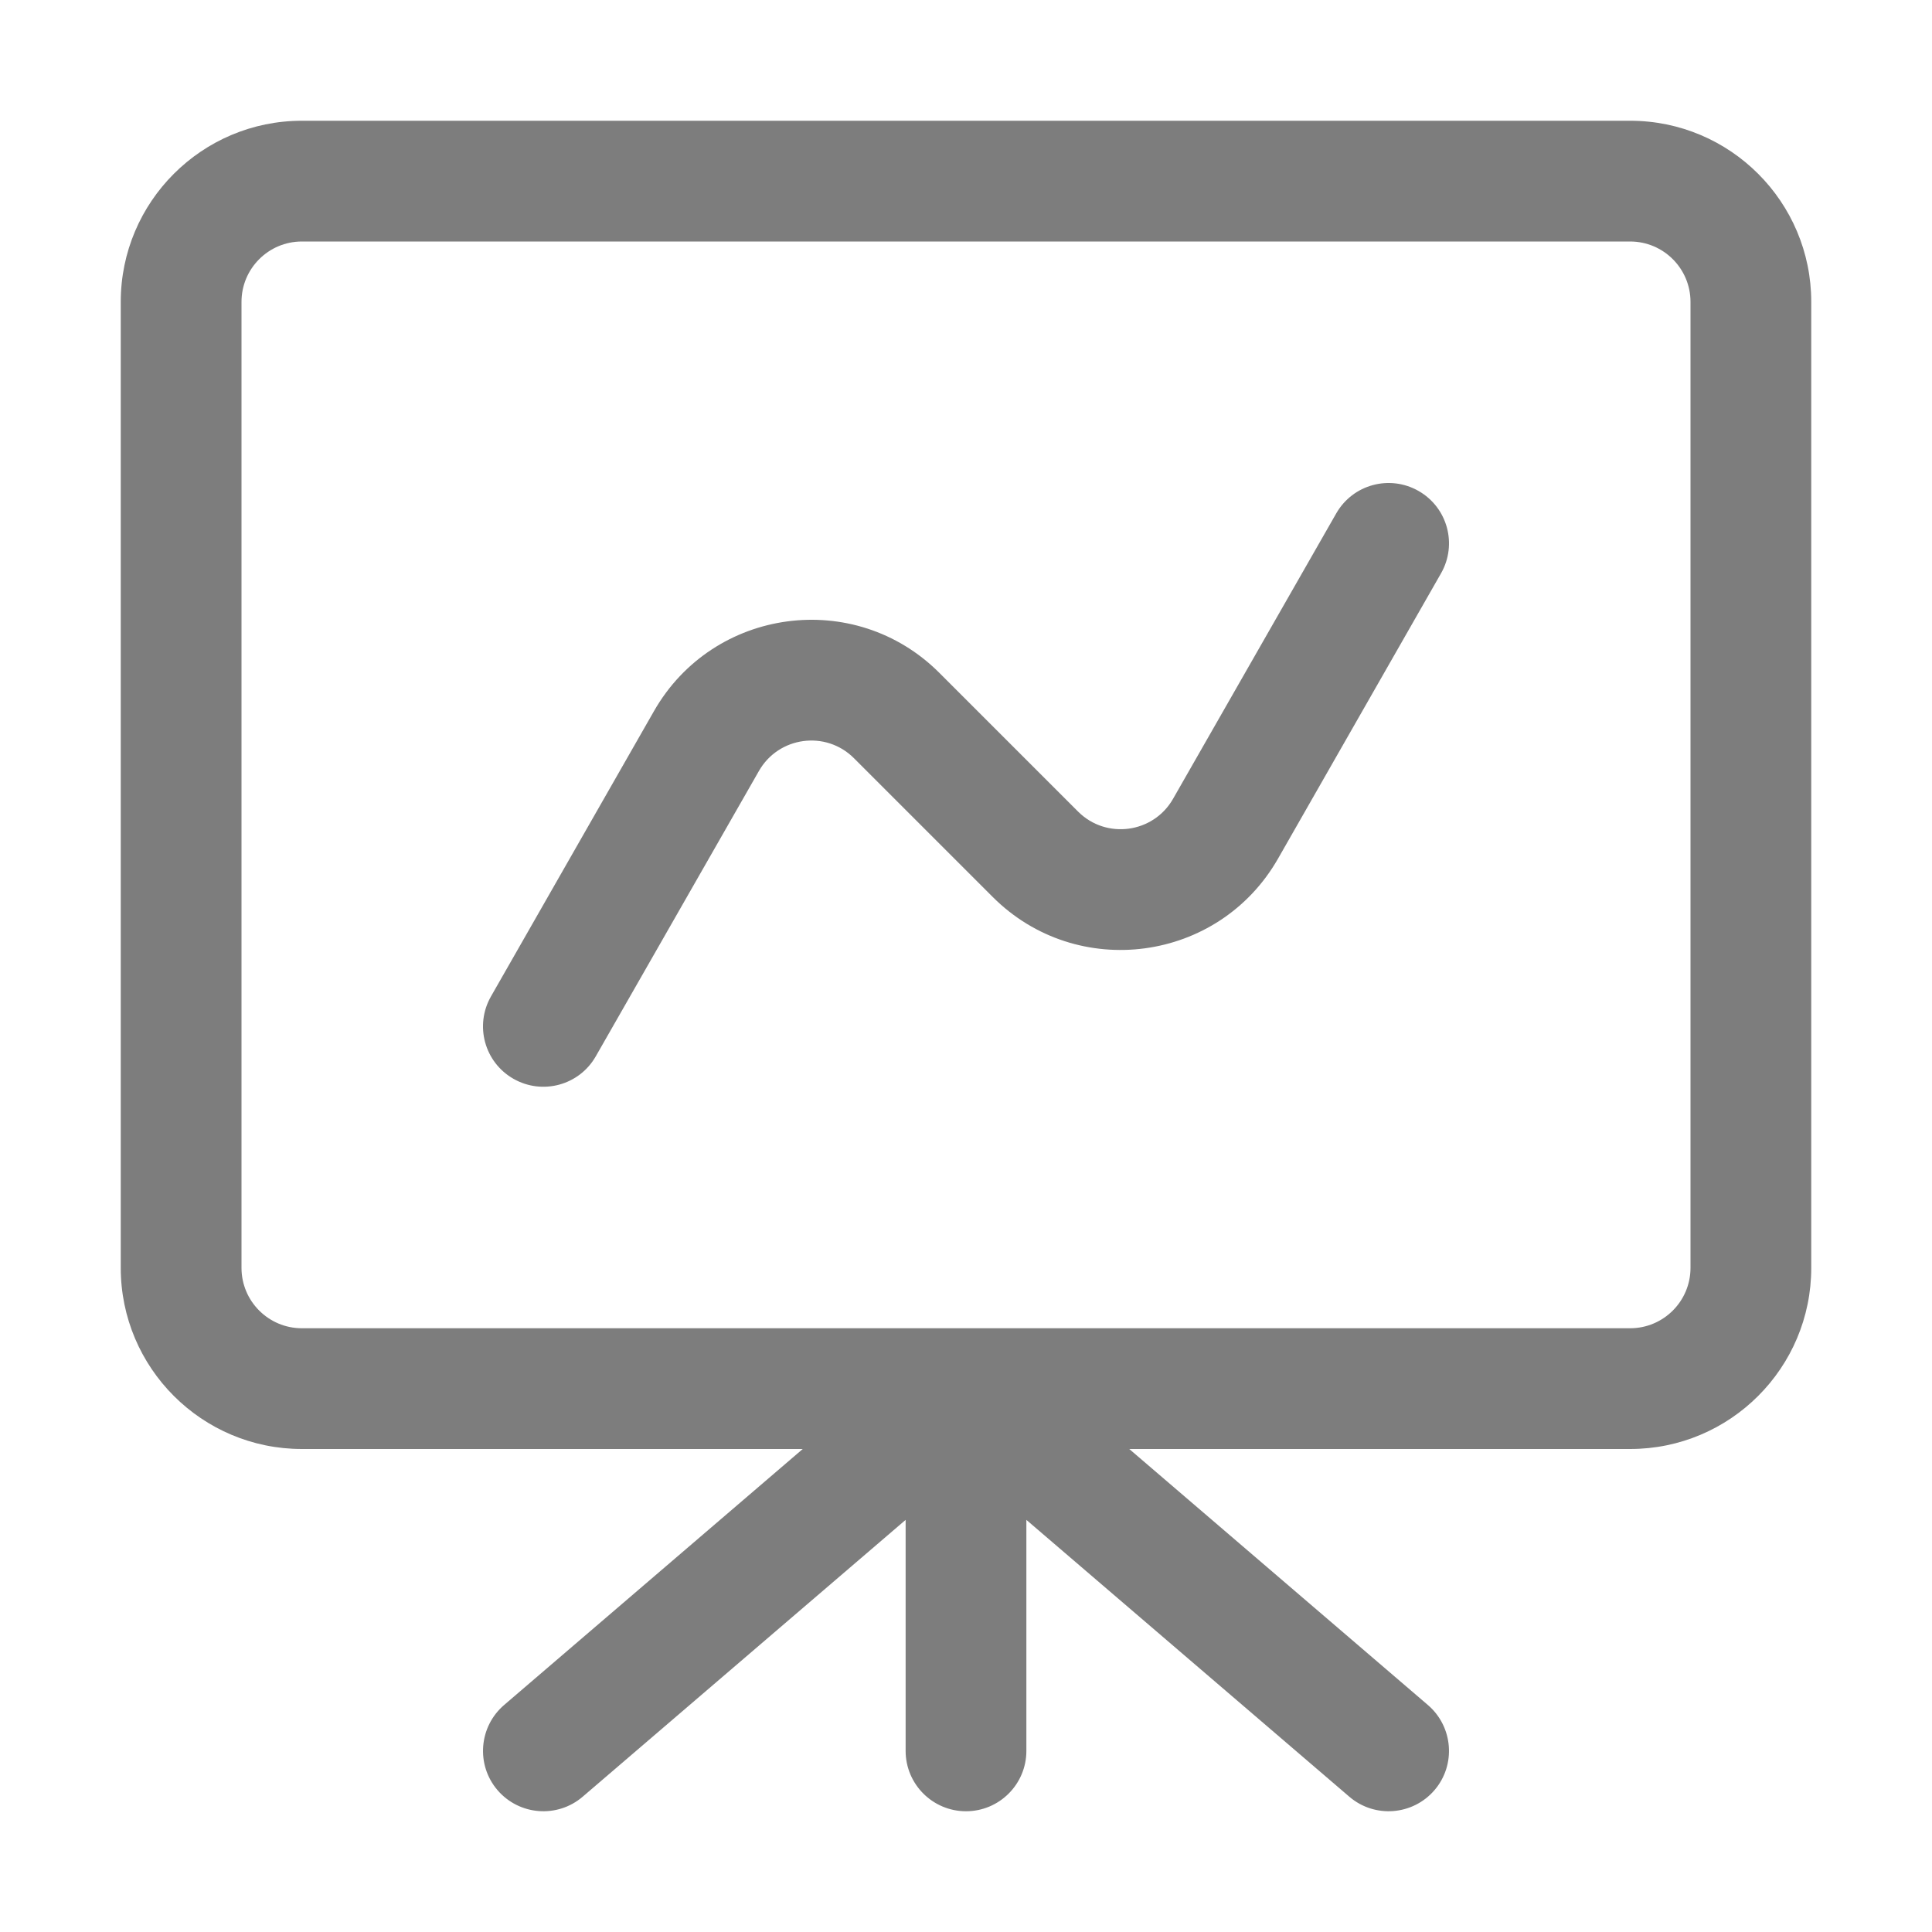 <svg width="16" height="16" viewBox="0 0 16 16" fill="none" xmlns="http://www.w3.org/2000/svg">
<path fill-rule="evenodd" clip-rule="evenodd" d="M2.5 1C1.672 1 1 1.672 1 2.5V10.5C1 11.328 1.672 12 2.5 12H6.648L4.175 14.12C3.965 14.3 3.941 14.616 4.12 14.825C4.3 15.035 4.616 15.059 4.825 14.88L7.5 12.587V14.5C7.5 14.776 7.724 15 8 15C8.276 15 8.5 14.776 8.5 14.5V12.587L11.175 14.88C11.384 15.059 11.7 15.035 11.88 14.825C12.059 14.616 12.035 14.3 11.825 14.12L9.352 12H13.5C14.328 12 15 11.328 15 10.5V2.5C15 1.672 14.328 1 13.5 1H2.5ZM8 11H13.5C13.776 11 14 10.776 14 10.5V2.5C14 2.224 13.776 2 13.5 2H2.5C2.224 2 2 2.224 2 2.5V10.5C2 10.776 2.224 11 2.5 11H8ZM11.934 4.748C12.071 4.508 11.988 4.203 11.748 4.066C11.508 3.929 11.203 4.012 11.066 4.252L9.715 6.615C9.552 6.901 9.161 6.954 8.928 6.721L7.779 5.572C7.08 4.873 5.907 5.03 5.416 5.889L4.066 8.252C3.929 8.492 4.012 8.797 4.252 8.934C4.492 9.071 4.797 8.988 4.934 8.748L6.285 6.385C6.448 6.099 6.839 6.046 7.072 6.279L8.221 7.428C8.92 8.127 10.093 7.97 10.584 7.111L11.934 4.748Z" fill="#7D7D7D"/>
</svg>
